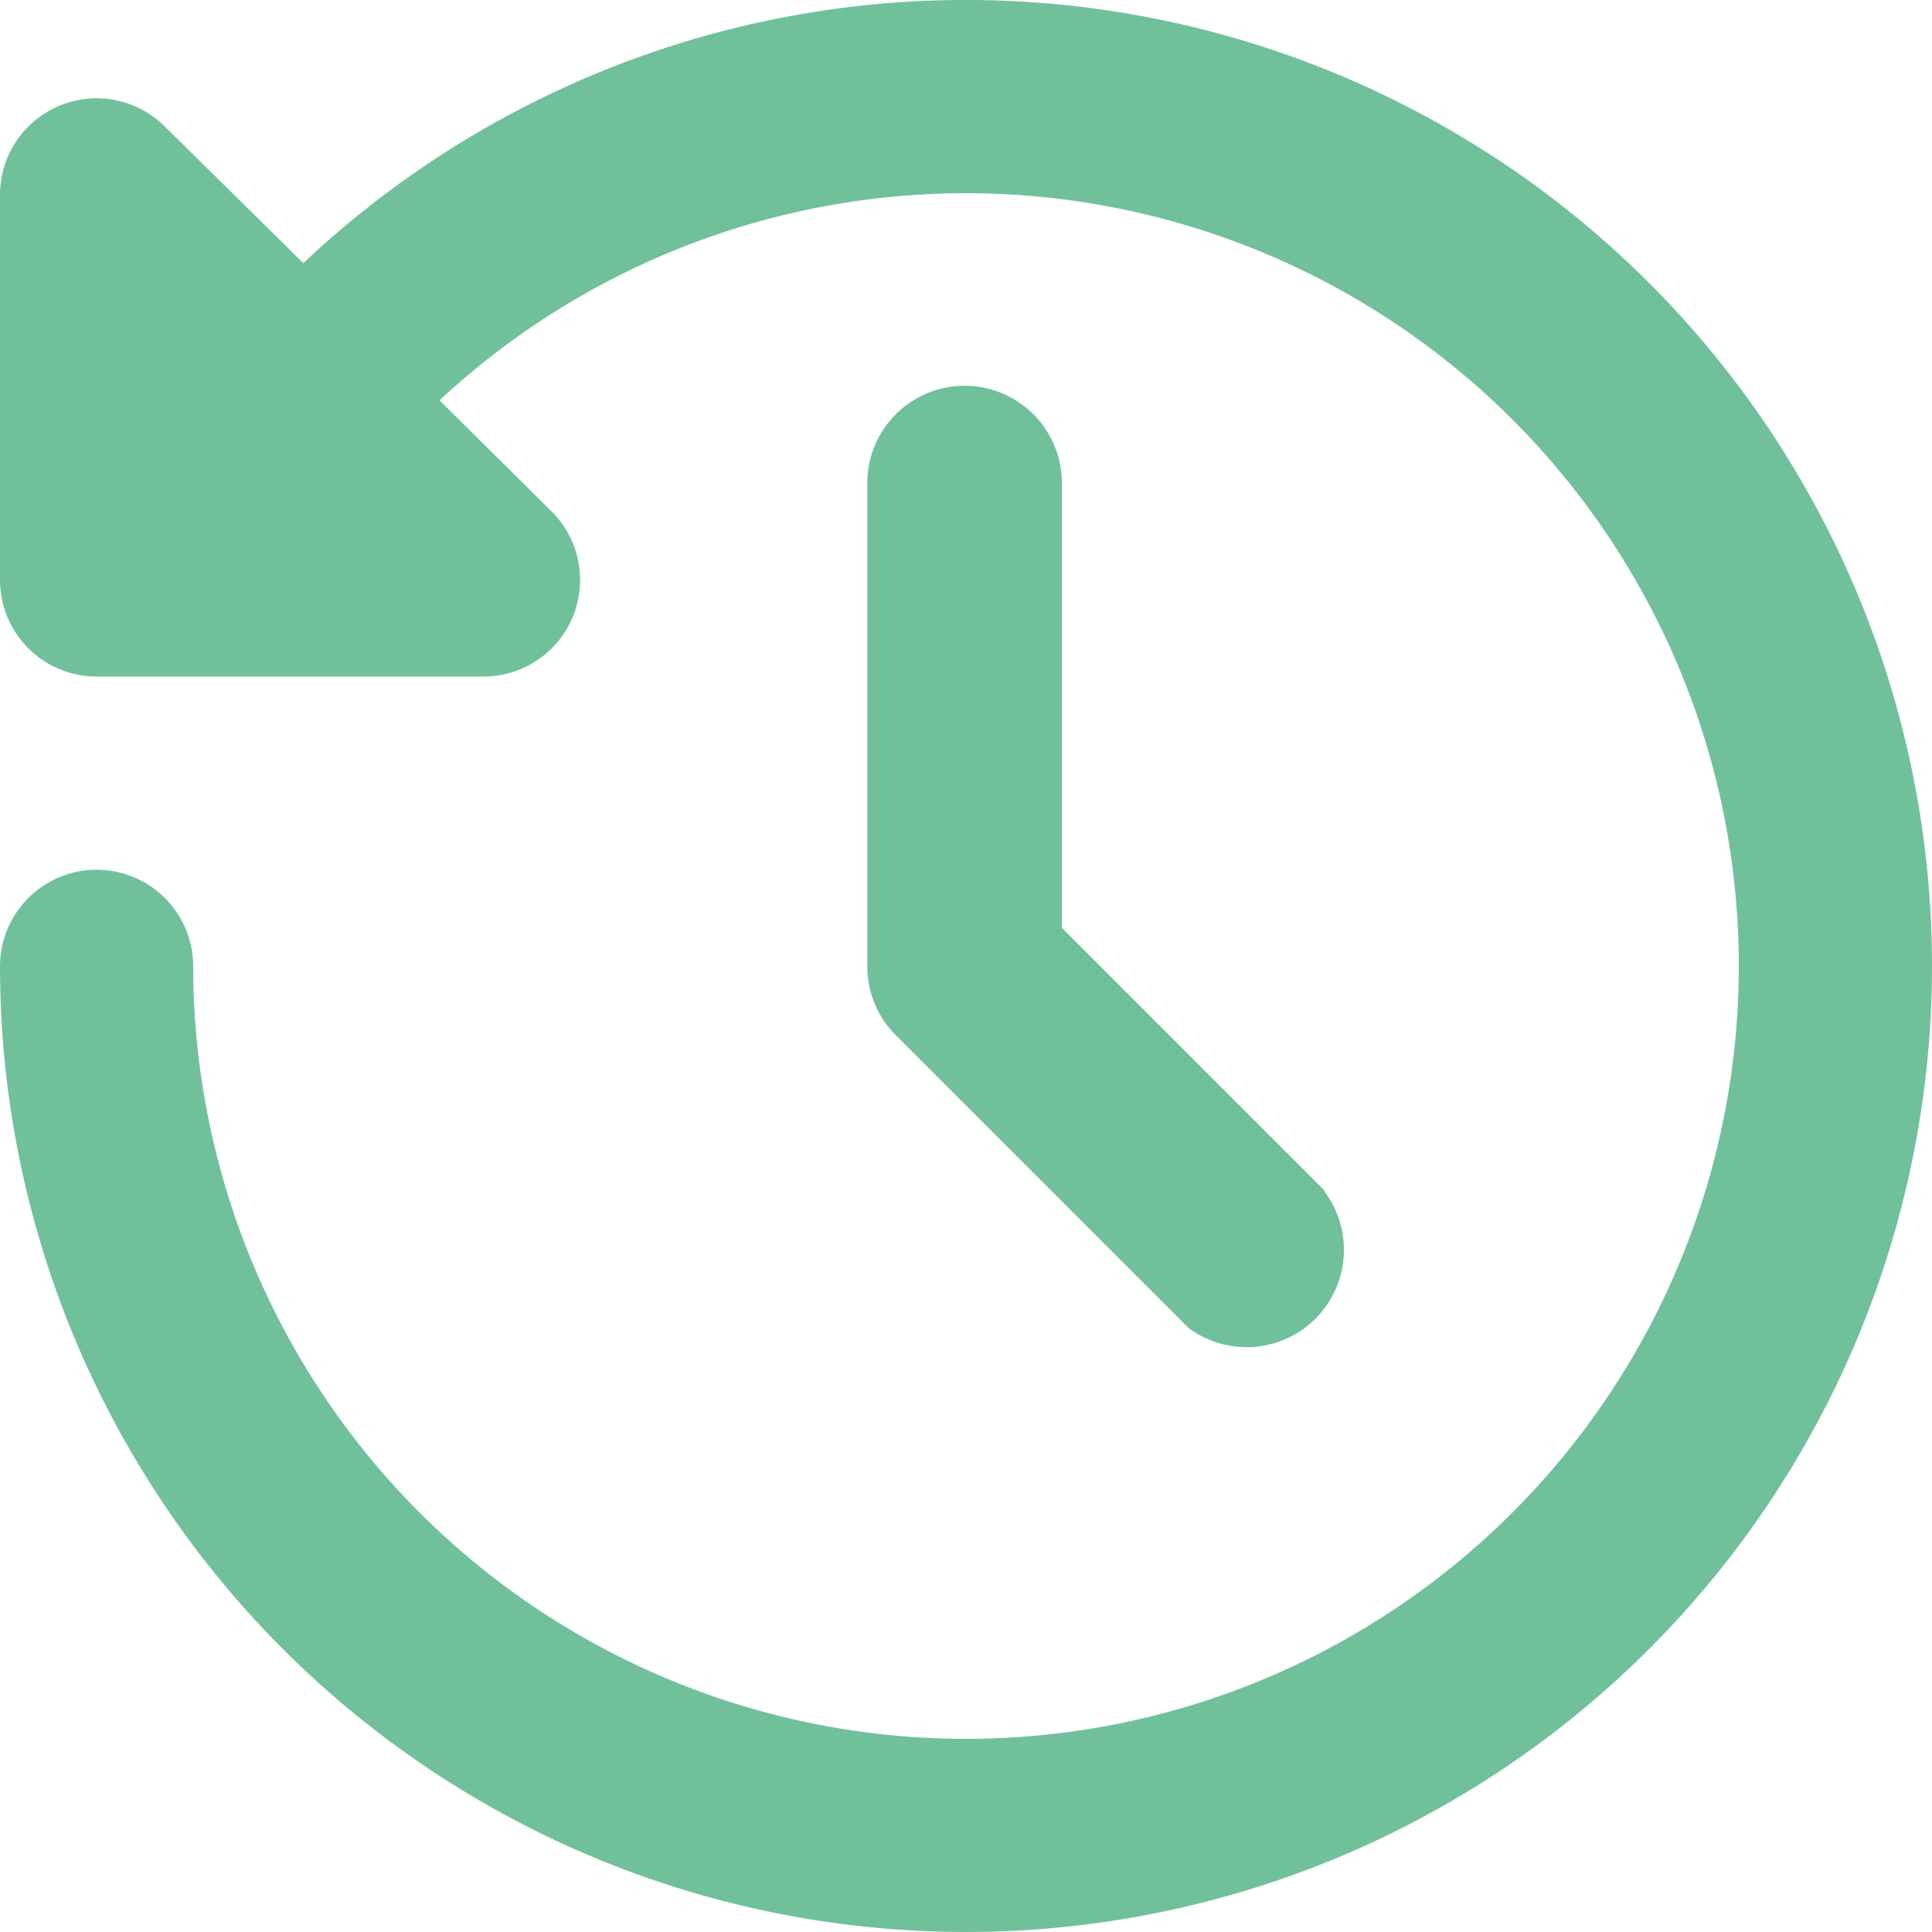 <svg xmlns="http://www.w3.org/2000/svg" width="60" height="60" viewBox="0 0 60 60"><g transform="translate(-2 -1.996)"><path d="M15.649,14.428l3.48,3.45A3,3,0,0,1,17,23.007H5a3,3,0,0,1-3-3v-12a3,3,0,0,1,5.1-2.1l4.32,4.26A30,30,0,1,1,2,32.007a3,3,0,0,1,6,0,24,24,0,1,0,7.65-17.579Z" transform="translate(0 0)" fill="#71c09c"/><path d="M25.2,31.08a3.022,3.022,0,0,1-4.23,4.23l-9.065-9.065A3.022,3.022,0,0,1,11,24.13V9.022a3.022,3.022,0,0,1,6.043,0v13.87L25.2,31.05Z" transform="translate(17.935 7.922)" fill="#71c09c"/></g></svg>